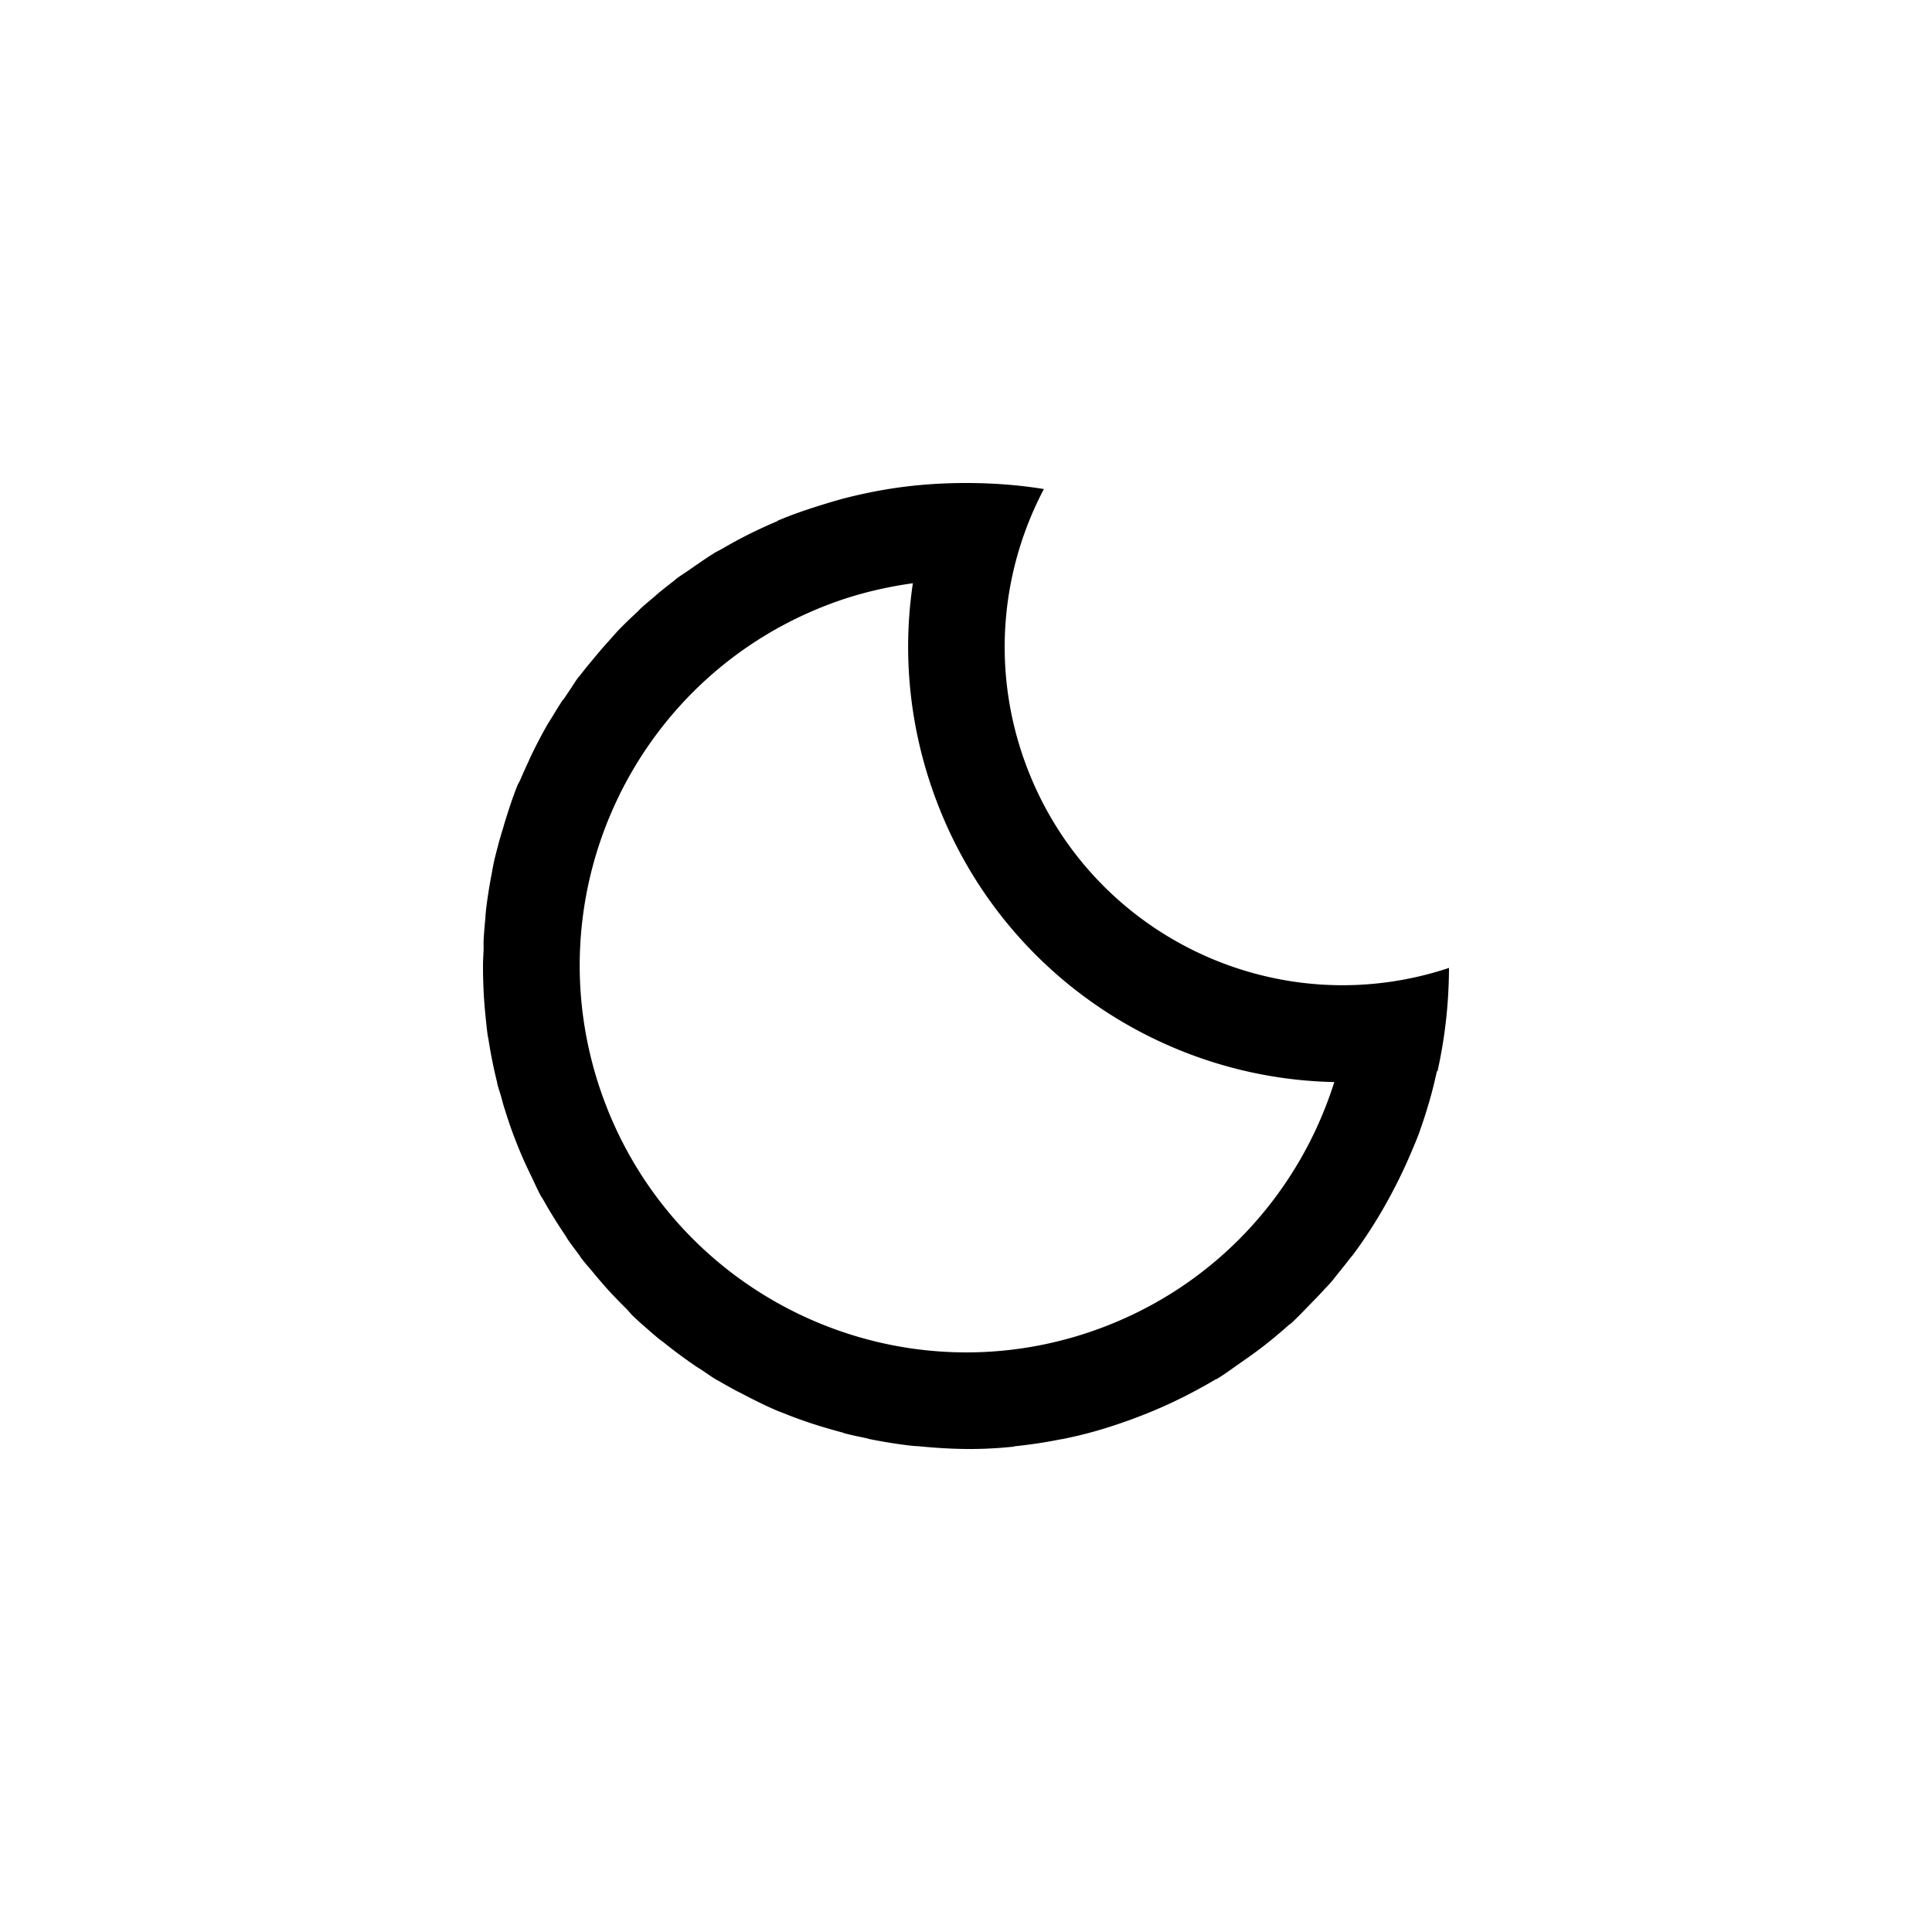 <svg xmlns="http://www.w3.org/2000/svg" width="1000" height="1000"><path d="M1259.628 270.626c-12.945 0-25.712.916-38.126 2.813a244 244 0 0 0-12.187 2.188 253 253 0 0 0-12.188 2.813c-3.994 1.028-7.961 2.22-11.875 3.438-7.828 2.436-15.335 4.964-22.813 8.127-.125.05-.188.26-.312.312-7.422 3.136-14.6 6.555-21.563 10.315a252 252 0 0 0-7.187 4.063c-1.318.773-2.76 1.391-4.063 2.188-.317.193-.622.431-.937.625-2.899 1.791-5.618 3.721-8.437 5.626-1.058.711-2.081 1.463-3.125 2.188-2.255 1.574-4.675 3.043-6.875 4.689-.65.485-1.23 1.072-1.875 1.563a251 251 0 0 0-7.5 5.938c-.843.694-1.667 1.484-2.5 2.188-2.205 1.87-4.425 3.683-6.563 5.626-.764.694-1.433 1.487-2.188 2.188-2.398 2.234-4.878 4.55-7.187 6.877-.518.522-1.05 1.036-1.563 1.563-2.07 2.121-3.944 4.37-5.937 6.564-2.69 2.96-5.265 5.976-7.813 9.064-2.238 2.718-4.445 5.322-6.562 8.127-.492.65-1.077 1.22-1.563 1.875-1.562 2.112-2.882 4.406-4.375 6.564-.862 1.241-1.66 2.493-2.5 3.75-.365.549-.889 1.012-1.25 1.563-1.594 2.43-3.177 5.015-4.687 7.502-1.142 1.884-2.347 3.714-3.438 5.626-1.44 2.523-2.711 4.932-4.063 7.502-1.406 2.666-2.75 5.404-4.062 8.127-.438.91-.823 1.896-1.25 2.813-1.412 3.026-2.77 5.973-4.063 9.064-.449 1.07-1.128 2.049-1.562 3.126-2.53 6.277-4.546 12.596-6.563 19.066-.229.733-.403 1.453-.625 2.188-.965 3.207-1.974 6.43-2.812 9.69-.747 2.891-1.543 5.83-2.188 8.751-.23 1.058-.408 2.064-.625 3.126-.128.616-.189 1.258-.312 1.875a256 256 0 0 0-1.875 10.628 243 243 0 0 0-1.25 9.064c-.132 1.146-.196 2.287-.312 3.438-.02.21.02.416 0 .625-.396 3.997-.732 7.828-.937 11.878v.312c-.07 1.319.04 2.74 0 4.063-.1 2.918-.314 5.823-.312 8.752 0 8.631.396 16.912 1.25 25.318.378 3.677.704 7.26 1.25 10.94.08.523.233 1.04.312 1.563a244 244 0 0 0 1.875 10.627c.754 3.83 1.574 7.487 2.5 11.252.126.51.183 1.054.312 1.563.535 2.115 1.287 4.158 1.875 6.251.532 1.884.984 3.747 1.563 5.626.1.314.215.626.312.938 1.173 3.762 2.388 7.51 3.75 11.252a250 250 0 0 0 4.687 11.877c1.582 3.74 3.245 7.296 5 10.94.1.21.212.42.312.62 1.664 3.43 3.187 6.975 5 10.315.177.33.446.61.625.94.293.53.641 1.031.937 1.564 3.45 6.175 7.307 12.29 11.25 18.128.34.5.596 1.064.938 1.563 1.923 2.802 3.905 5.408 5.937 8.126.45.6.796 1.28 1.25 1.876 1.974 2.59 4.18 4.99 6.25 7.501 2.548 3.088 5.123 6.105 7.813 9.065 2.036 2.242 4.14 4.404 6.25 6.564 1.03 1.054 2.076 2.09 3.125 3.125 1.112 1.099 1.994 2.363 3.125 3.439a260 260 0 0 0 4.375 4.063c.72.65 1.46 1.231 2.188 1.875 2.27 2.018 4.531 4.005 6.875 5.94.794.65 1.698 1.232 2.5 1.875 3.136 2.514 6.128 4.833 9.375 7.188 2.451 1.79 4.982 3.612 7.5 5.314.807.54 1.686 1.03 2.5 1.563 2.527 1.664 4.91 3.428 7.5 5 .899.541 1.906 1.031 2.812 1.564 2.55 1.504 5.207 2.96 7.813 4.376.837.45 1.658.81 2.5 1.25 6.294 3.31 12.824 6.613 19.375 9.377.816.34 1.68.6 2.5.94 9.888 4.05 19.961 7.24 30.313 10.003.639.17 1.234.46 1.875.62 3.694.96 7.509 1.713 11.25 2.5.32.1.617.25.937.31.517.11 1.045.21 1.563.31 3.553.7 7.02 1.325 10.625 1.876 3.047.47 5.993.89 9.062 1.25 1.146.13 2.287.2 3.438.31h.625c12.067 1.21 24.283 1.835 36.563 1.25 1.737-.1 3.573-.19 5.312-.31 2.378-.16 4.829-.4 7.188-.62.53 0 1.032-.26 1.562-.31 4.1-.42 8.15-.95 12.188-1.563 3.578-.55 7.05-1.16 10.625-1.876.626-.12 1.25-.19 1.875-.31 4.01-.83 8.189-1.773 12.188-2.812 7.67-1.994 15.214-4.423 22.813-7.19 10.386-3.78 20.445-8.167 30-13.127 4.777-2.48 9.503-5.062 14.062-7.814h.312c4.48-2.713 8.55-5.79 12.813-8.752 4.335-3.013 8.709-6.12 12.813-9.377 4.103-3.259 8.009-6.513 11.875-10.002.273-.25.666-.38.937-.62 3.577-3.258 6.946-6.872 10.312-10.315 2.225-2.276 4.433-4.523 6.563-6.877 1.341-1.476 2.756-2.867 4.062-4.376 1.3-1.507 2.489-3.152 3.75-4.688 2.03-2.46 4.002-4.964 5.938-7.501.496-.65 1.073-1.218 1.563-1.876 8.725-11.719 16.273-24.193 22.812-37.195a257 257 0 0 0 6.563-14.065c1.755-4.096 3.464-8.005 5-12.19.22-.604.409-1.271.625-1.876 1.728-4.827 3.256-9.76 4.687-14.69 1.432-4.932 2.623-9.984 3.75-15.004.1-.02.214.02.312 0 3.841-17.264 5.87-35.043 5.938-53.449-89.535 29.799-186.897-17.015-219.377-106.272-17.6-48.363-12.542-99.37 9.687-141.592-13.113-2.125-26.599-3.126-40.312-3.126zm-27.5 51.886c-5.37 35.88-2.029 73.534 11.25 110.023 32.715 89.904 116.65 146.378 206.877 148.156-18.04 57.21-61.456 105.73-122.19 127.84-103.767 37.775-218.483-15.925-256.252-119.714-37.768-103.789 15.608-218.527 119.376-256.303 13.475-4.906 27.252-8.09 40.938-10.002" style="fill:#000;fill-opacity:1;stroke:none" transform="translate(-759.628 -20.626)"/></svg>
